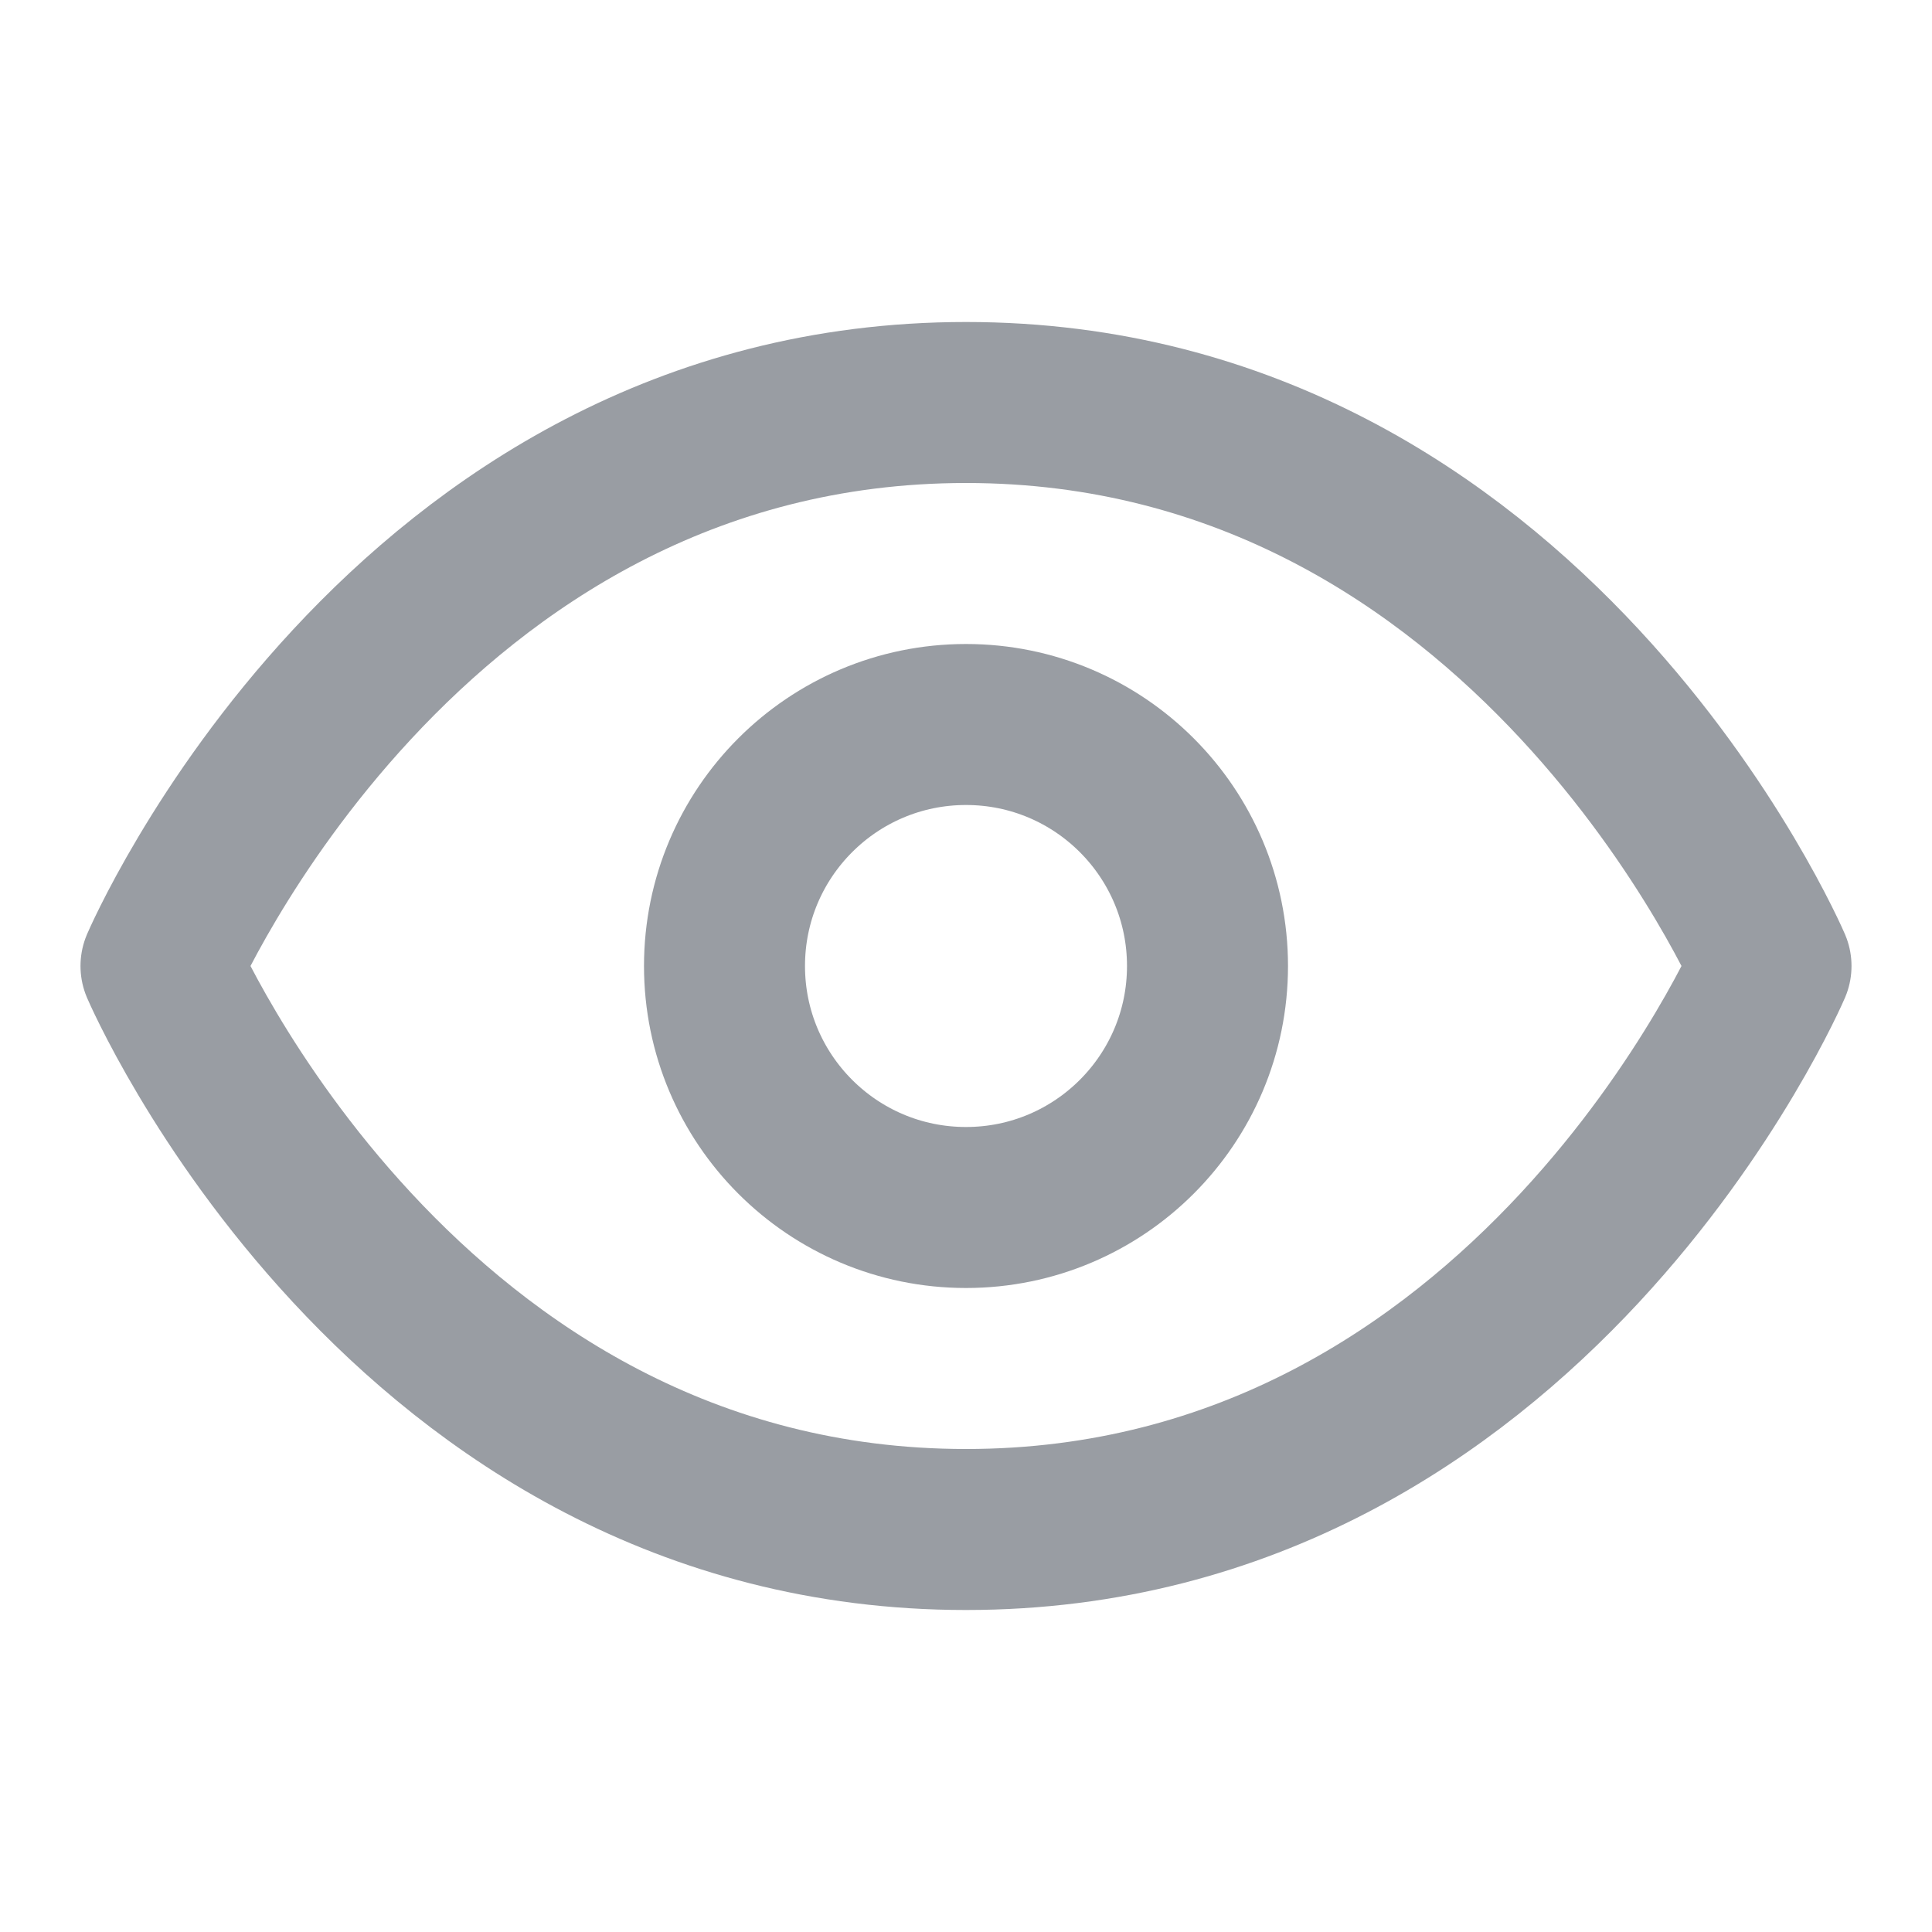 <svg width="24" height="24" viewBox="0 0 24 24" fill="none" xmlns="http://www.w3.org/2000/svg">
<g id="Icon/eye">
<path id="Vector" d="M2 12C2 12 5 5 12 5C19 5 22 12 22 12C22 12 19 19 12 19C5 19 2 12 2 12Z" stroke="#999DA3" stroke-width="2" stroke-linecap="round" stroke-linejoin="round"/>
<path id="Vector_2" d="M12 15C13.657 15 15 13.657 15 12C15 10.343 13.657 9 12 9C10.343 9 9 10.343 9 12C9 13.657 10.343 15 12 15Z" stroke="#999DA3" stroke-width="2" stroke-linecap="round" stroke-linejoin="round"/>
</g>
</svg>
